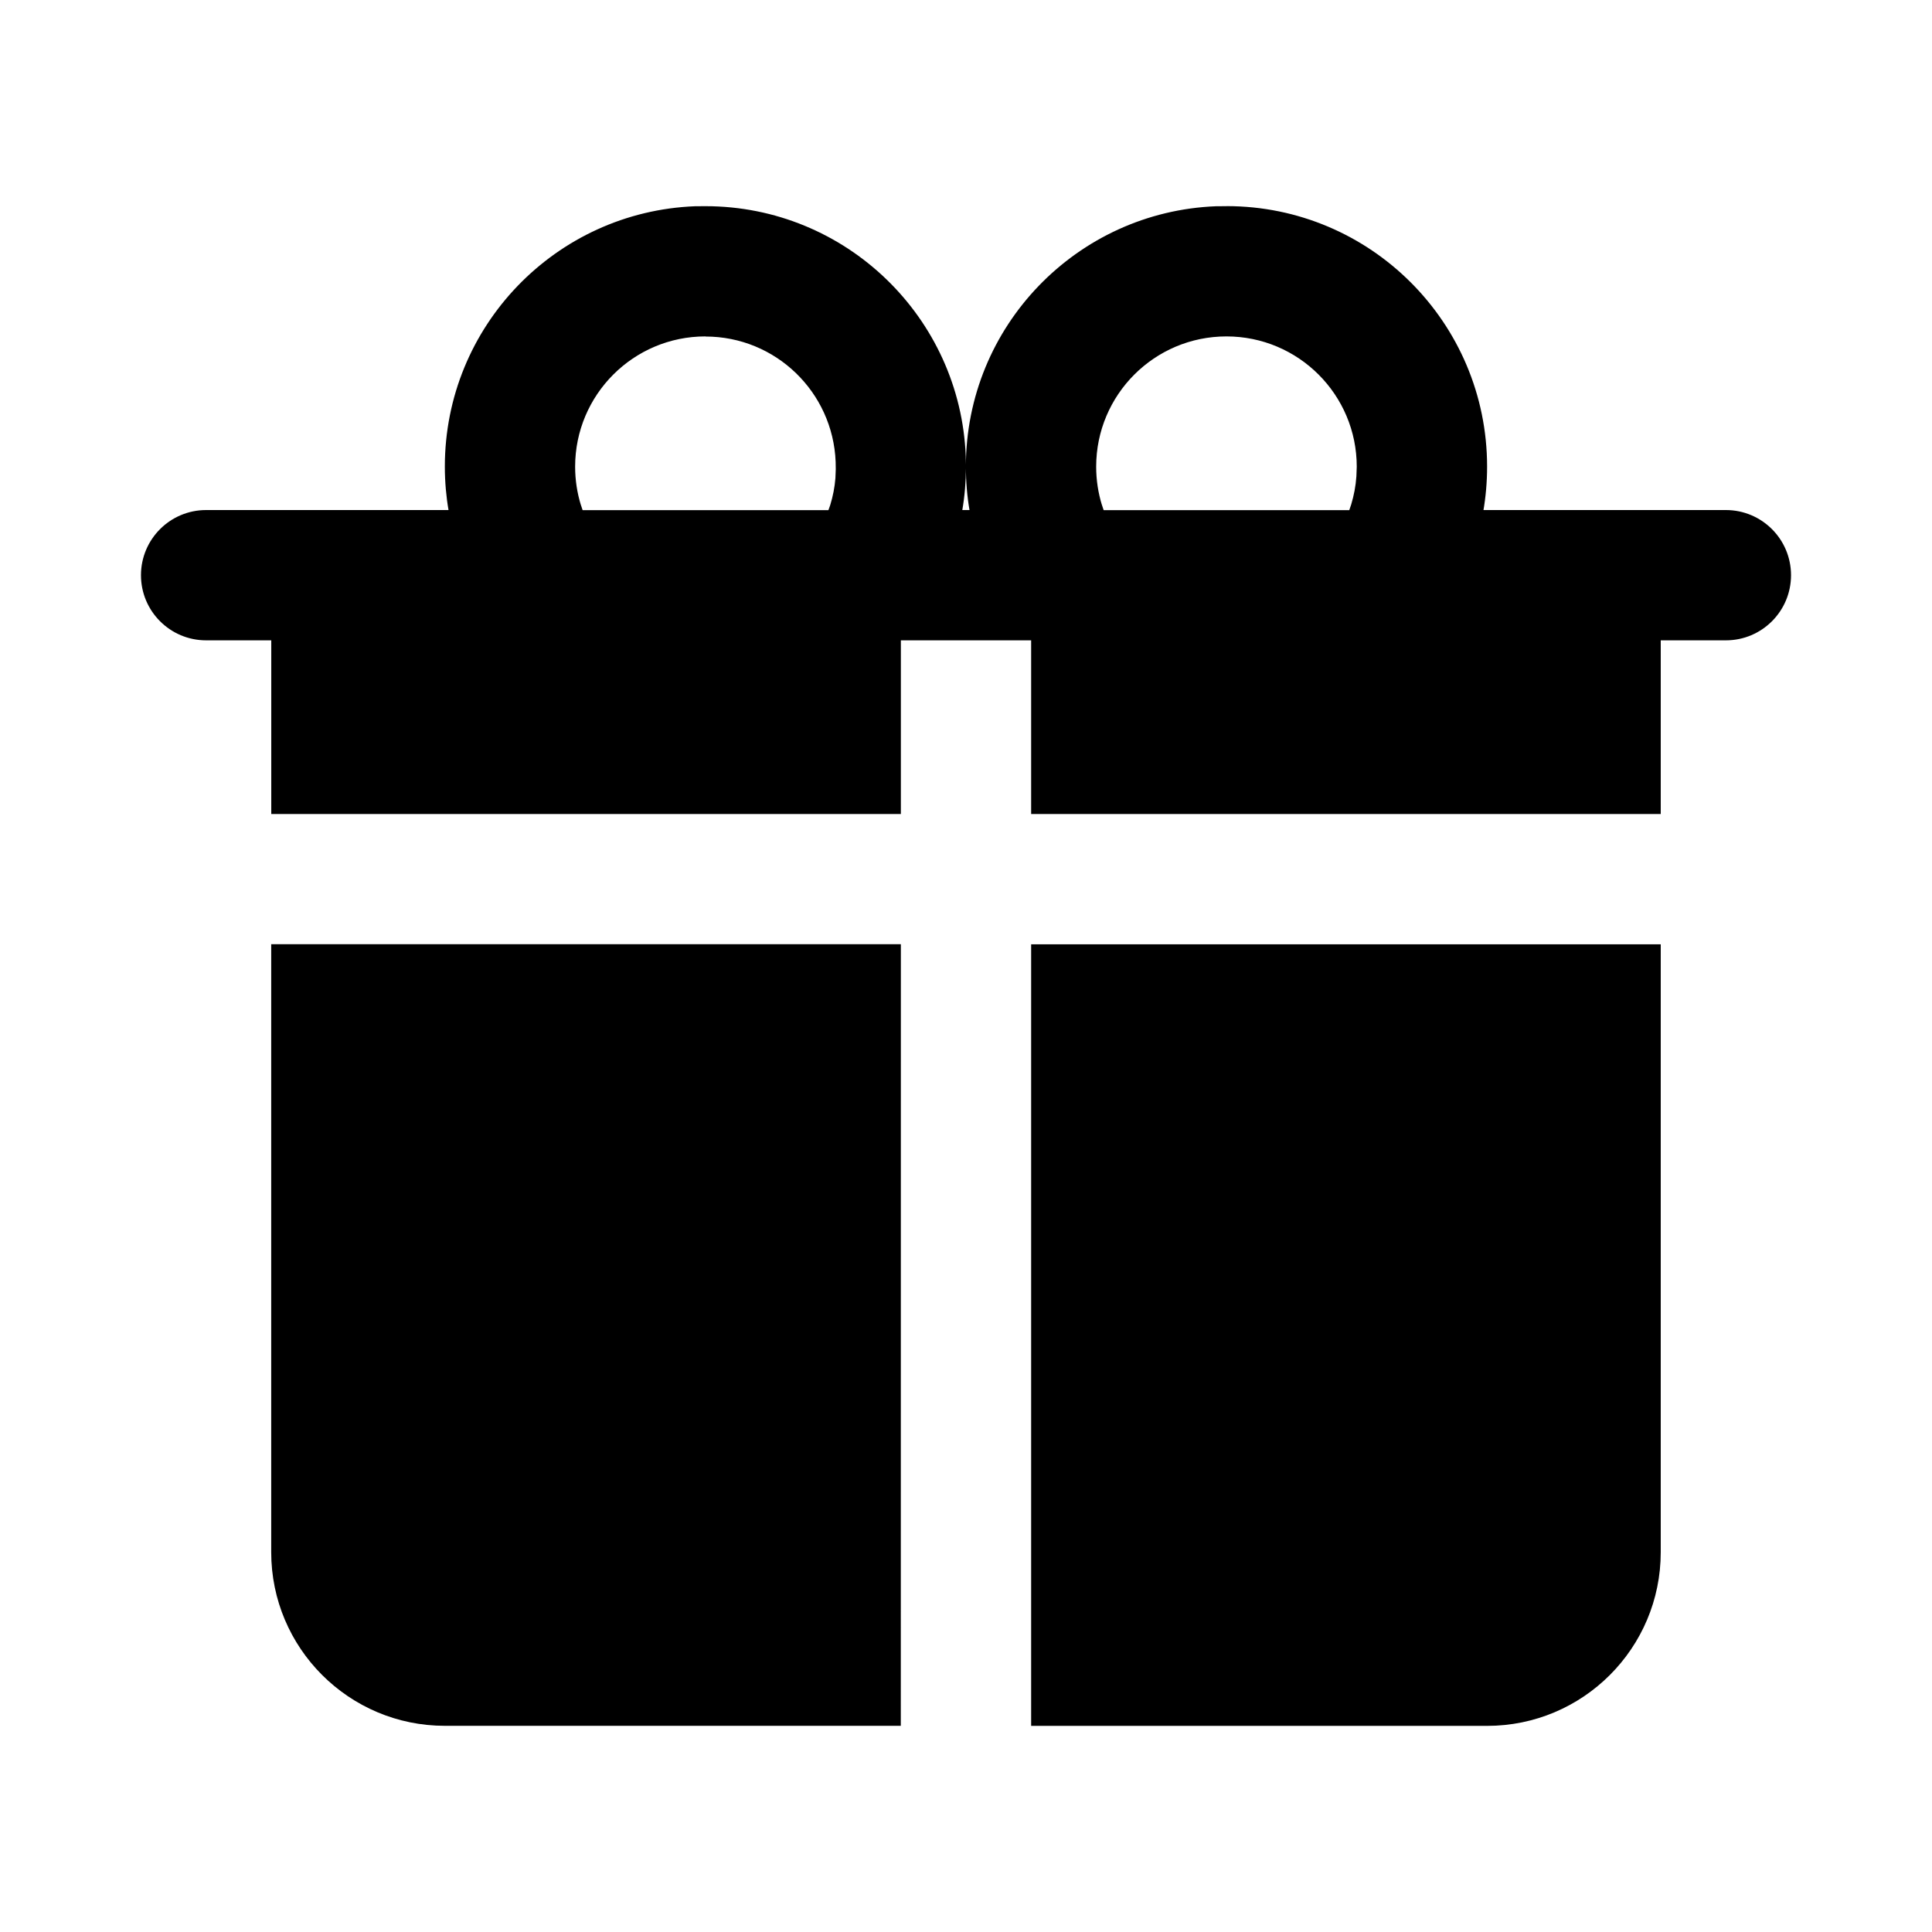 <!-- Generated by IcoMoon.io -->
<svg version="1.1" xmlns="http://www.w3.org/2000/svg" width="32" height="32" viewBox="0 0 32 32">
<title>gift</title>
<path d="M14.921 15.64l-0.001 12.945h-7.551c-1.589 0-2.877-1.288-2.877-2.877v0-10.069h10.428zM27.507 15.64v10.069c0 1.589-1.288 2.877-2.877 2.877h-7.551v-12.945h10.428zM20.315 3.414c0 0 0 0 0.001 0 2.383 0 4.315 1.932 4.315 4.315 0 0.254-0.022 0.503-0.064 0.745l0.004-0.026h4.015c0.596 0 1.079 0.483 1.079 1.079s-0.483 1.079-1.079 1.079v0h-1.079v2.877h-10.428v-2.877h-2.158v2.877h-10.428v-2.877h-1.079c-0.596 0-1.079-0.483-1.079-1.079s0.483-1.079 1.079-1.079v0h4.015c-0.038-0.216-0.061-0.466-0.061-0.72 0-2.327 1.841-4.223 4.146-4.312l0.008-0 0.162-0.001c0 0 0 0 0 0 2.326 0 4.223 1.841 4.312 4.145l0 0.008 0.003 0.161c0 0.245-0.020 0.485-0.060 0.719h0.119c-0.038-0.216-0.060-0.466-0.060-0.72 0-2.327 1.841-4.223 4.146-4.312l0.008-0 0.162-0.001zM11.685 5.572c-0 0-0 0-0.001 0-1.192 0-2.158 0.966-2.158 2.158 0 0.223 0.034 0.438 0.097 0.641l-0.004-0.015 0.031 0.094h4.071l0.030-0.084c0.045-0.146 0.074-0.295 0.086-0.445l0.006-0.15-0.002-0.122c-0.046-1.155-0.993-2.075-2.156-2.075-0 0-0 0-0 0v0zM20.315 5.572c-0 0-0 0-0.001 0-1.192 0-2.158 0.966-2.158 2.158 0 0.223 0.034 0.438 0.097 0.641l-0.004-0.015 0.031 0.094h4.068l0.032-0.094c0.045-0.15 0.075-0.305 0.086-0.465l0.006-0.161c0-1.192-0.966-2.158-2.158-2.158v0z"></path>
</svg>
